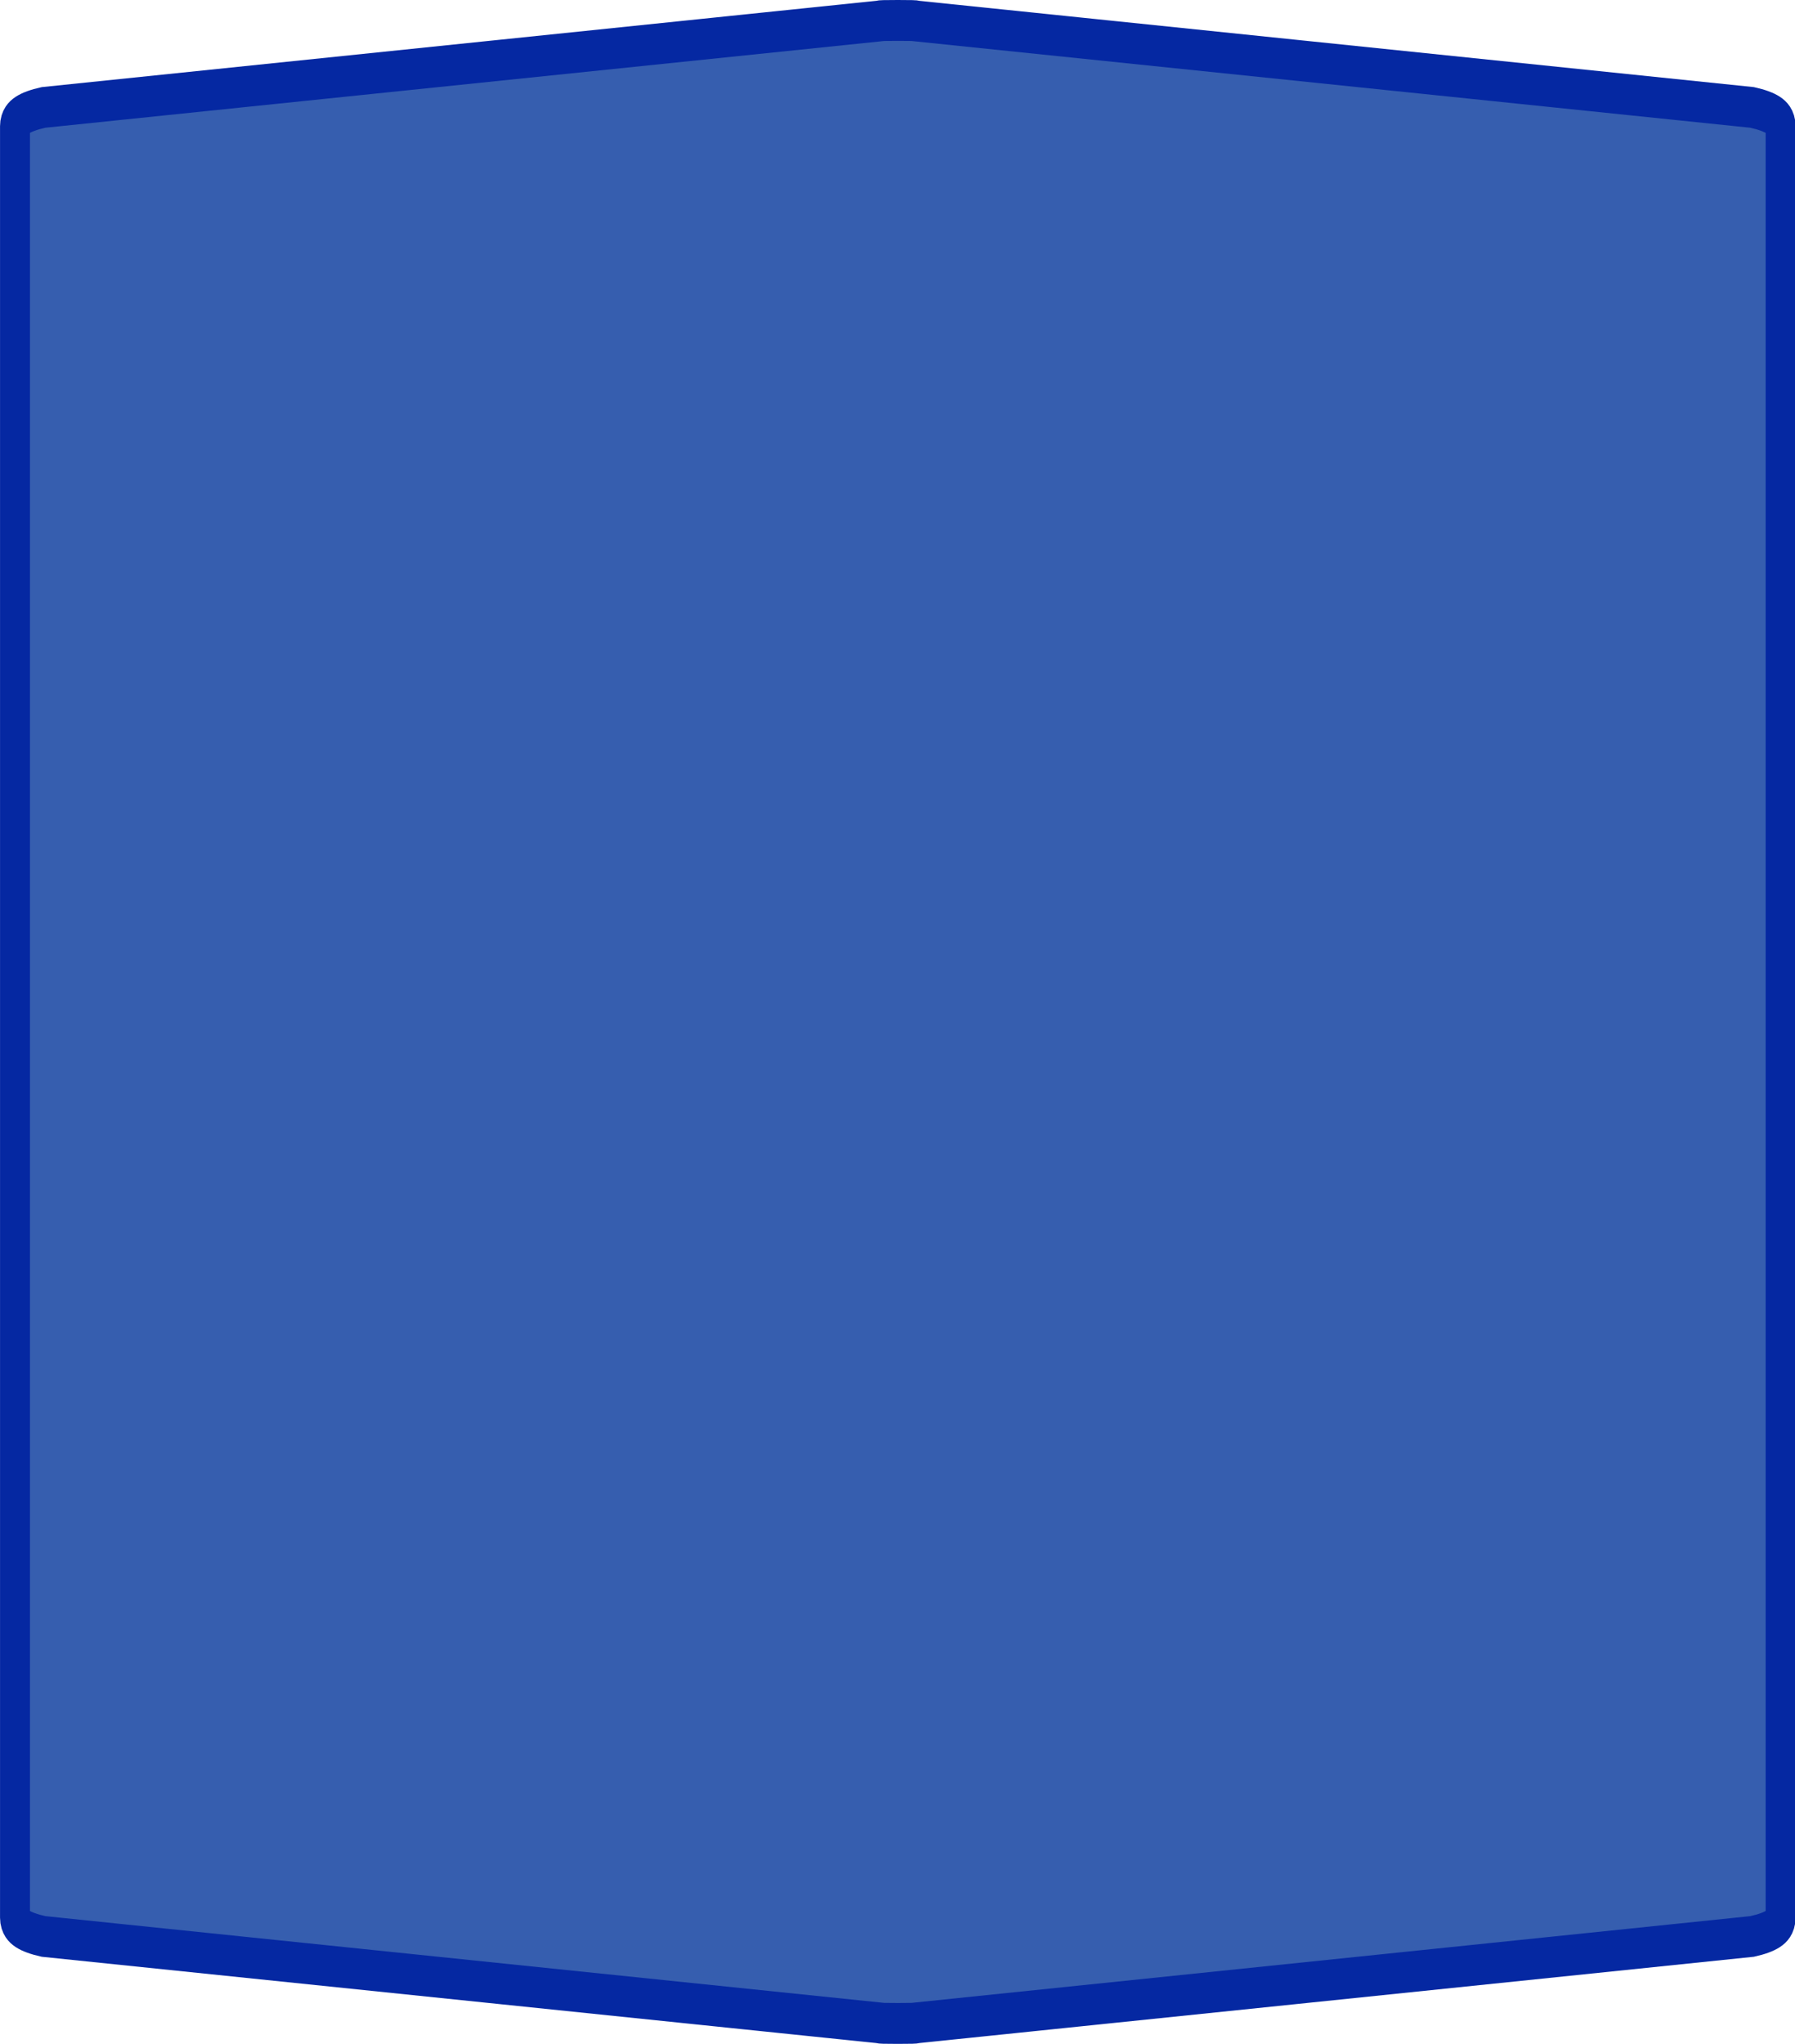 <?xml version="1.0" encoding="UTF-8"?>
<svg xmlns="http://www.w3.org/2000/svg" xmlns:xlink="http://www.w3.org/1999/xlink" width="58pt" height="66pt" viewBox="0 0 58 66" version="1.1">
<g id="surface1">
<path style="fill-rule:nonzero;fill:rgb(21.176%,36.863%,68.627%);fill-opacity:1;stroke-width:1;stroke-linecap:butt;stroke-linejoin:miter;stroke:rgb(1.961%,15.686%,63.529%);stroke-opacity:1;stroke-miterlimit:4;" d="M 30 0.5 C 29.576 0.5 29.366 0.503 29.366 0.515 L 1.455 2.628 C 0.82 2.731 0.501 2.882 0.501 3.087 C 0.501 17.696 0.501 32.304 0.501 46.913 C 0.501 47.118 0.82 47.269 1.455 47.372 L 29.366 49.485 C 29.366 49.497 29.576 49.5 30 49.5 C 30.424 49.5 30.634 49.497 30.634 49.485 L 58.545 47.372 C 59.18 47.269 59.499 47.118 59.499 46.913 C 59.499 32.304 59.499 17.696 59.499 3.087 C 59.499 2.882 59.18 2.731 58.545 2.628 L 30.634 0.515 C 30.634 0.503 30.424 0.5 30 0.5 Z M 30 0.5 " transform="matrix(0.967,0,0,1.32,0,0)"/>
</g>
</svg>
